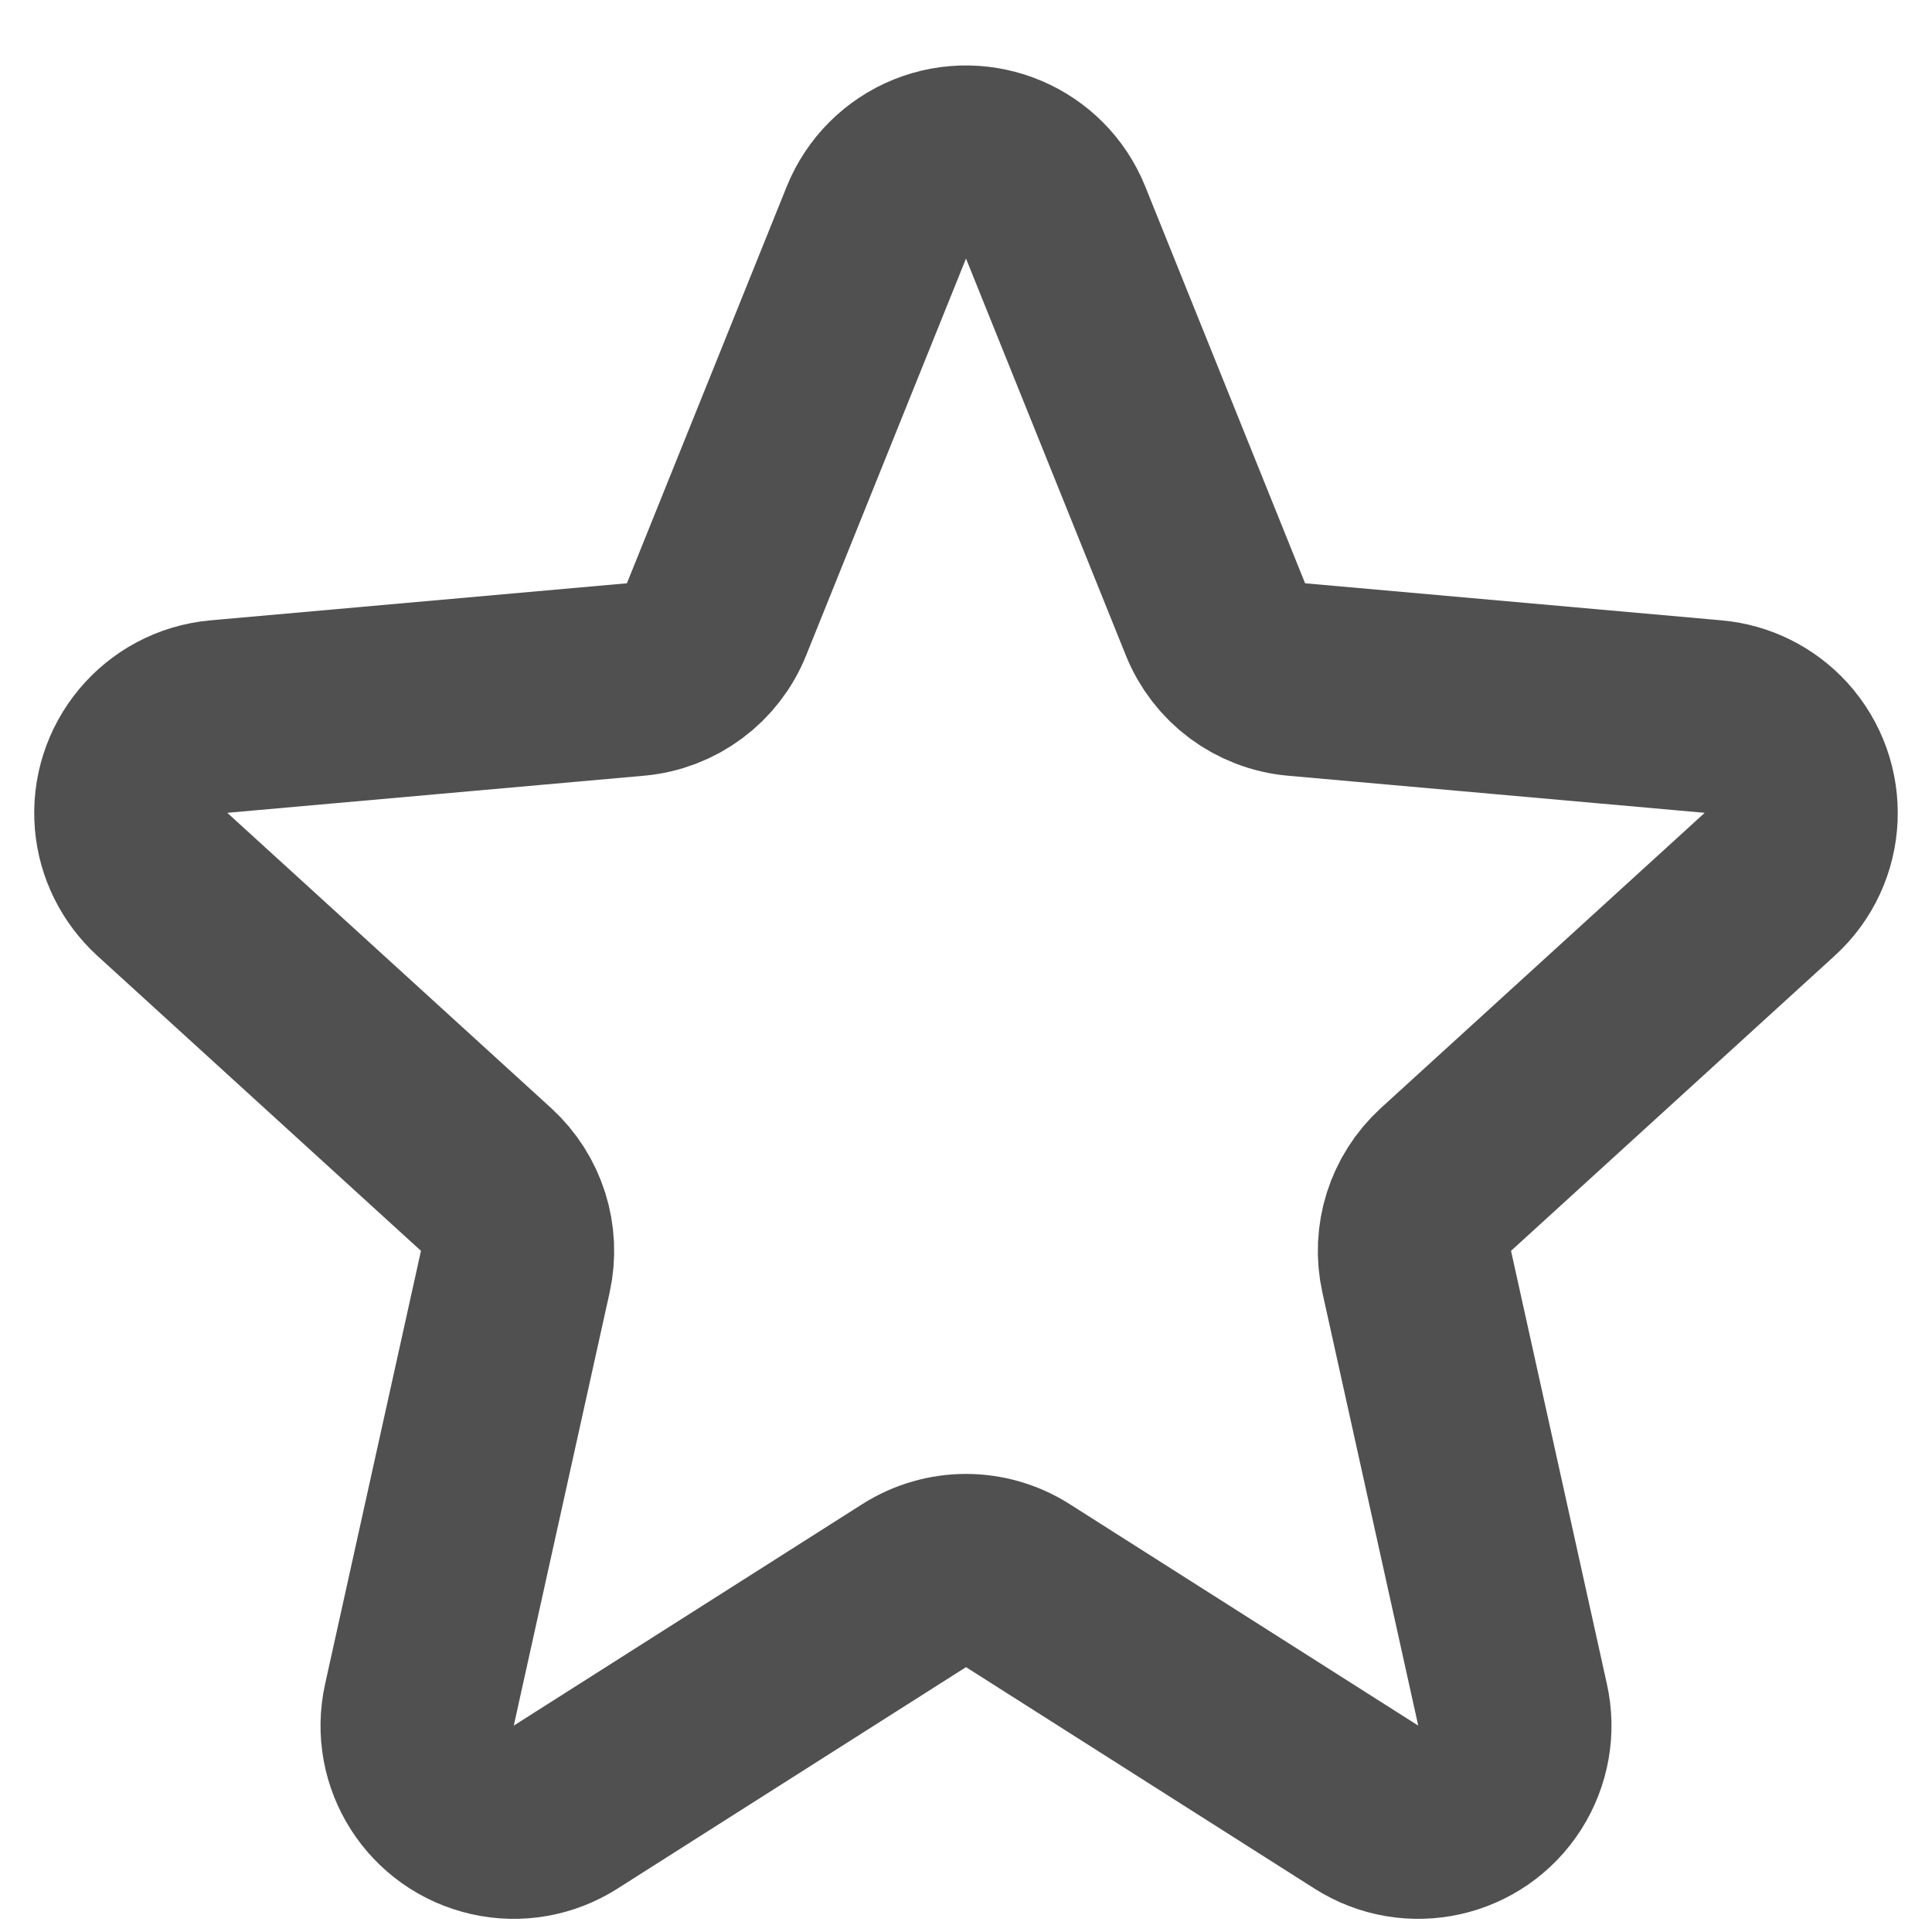 <?xml version="1.0" encoding="UTF-8"?>
<svg width="10px" height="10px" viewBox="0 0 10 10" version="1.1" xmlns="http://www.w3.org/2000/svg" xmlns:xlink="http://www.w3.org/1999/xlink">
    <title>Star_Outline</title>
    <g id="01-Write-a-review-(On-the-website)" stroke="none" stroke-width="1" fill="none" fill-rule="evenodd">
        <g id="02-Agent-profile" transform="translate(-612, -2986)" fill-rule="nonzero" stroke="#505050">
            <g id="Group-6" transform="translate(481, 2936)">
                <path d="M136.268,58.207 L138.073,59.354 C138.306,59.502 138.615,59.433 138.763,59.2 C138.834,59.088 138.858,58.953 138.829,58.824 L138.333,56.583 C138.294,56.408 138.352,56.226 138.484,56.105 L140.16,54.577 C140.364,54.391 140.378,54.075 140.192,53.87 C140.108,53.778 139.992,53.72 139.867,53.709 L137.71,53.517 C137.523,53.5 137.361,53.38 137.291,53.205 L136.464,51.152 C136.361,50.896 136.069,50.772 135.813,50.875 C135.687,50.926 135.587,51.026 135.536,51.152 L134.709,53.205 C134.639,53.38 134.477,53.5 134.29,53.517 L132.133,53.709 C131.858,53.734 131.655,53.977 131.679,54.252 C131.69,54.377 131.748,54.492 131.84,54.577 L133.516,56.105 C133.648,56.226 133.706,56.408 133.667,56.583 L133.171,58.824 C133.111,59.093 133.281,59.36 133.551,59.42 C133.68,59.449 133.815,59.425 133.927,59.354 L135.732,58.207 C135.896,58.103 136.104,58.103 136.268,58.207 Z" id="Star_Outline"></path>
            </g>
        </g>
    </g>
</svg>